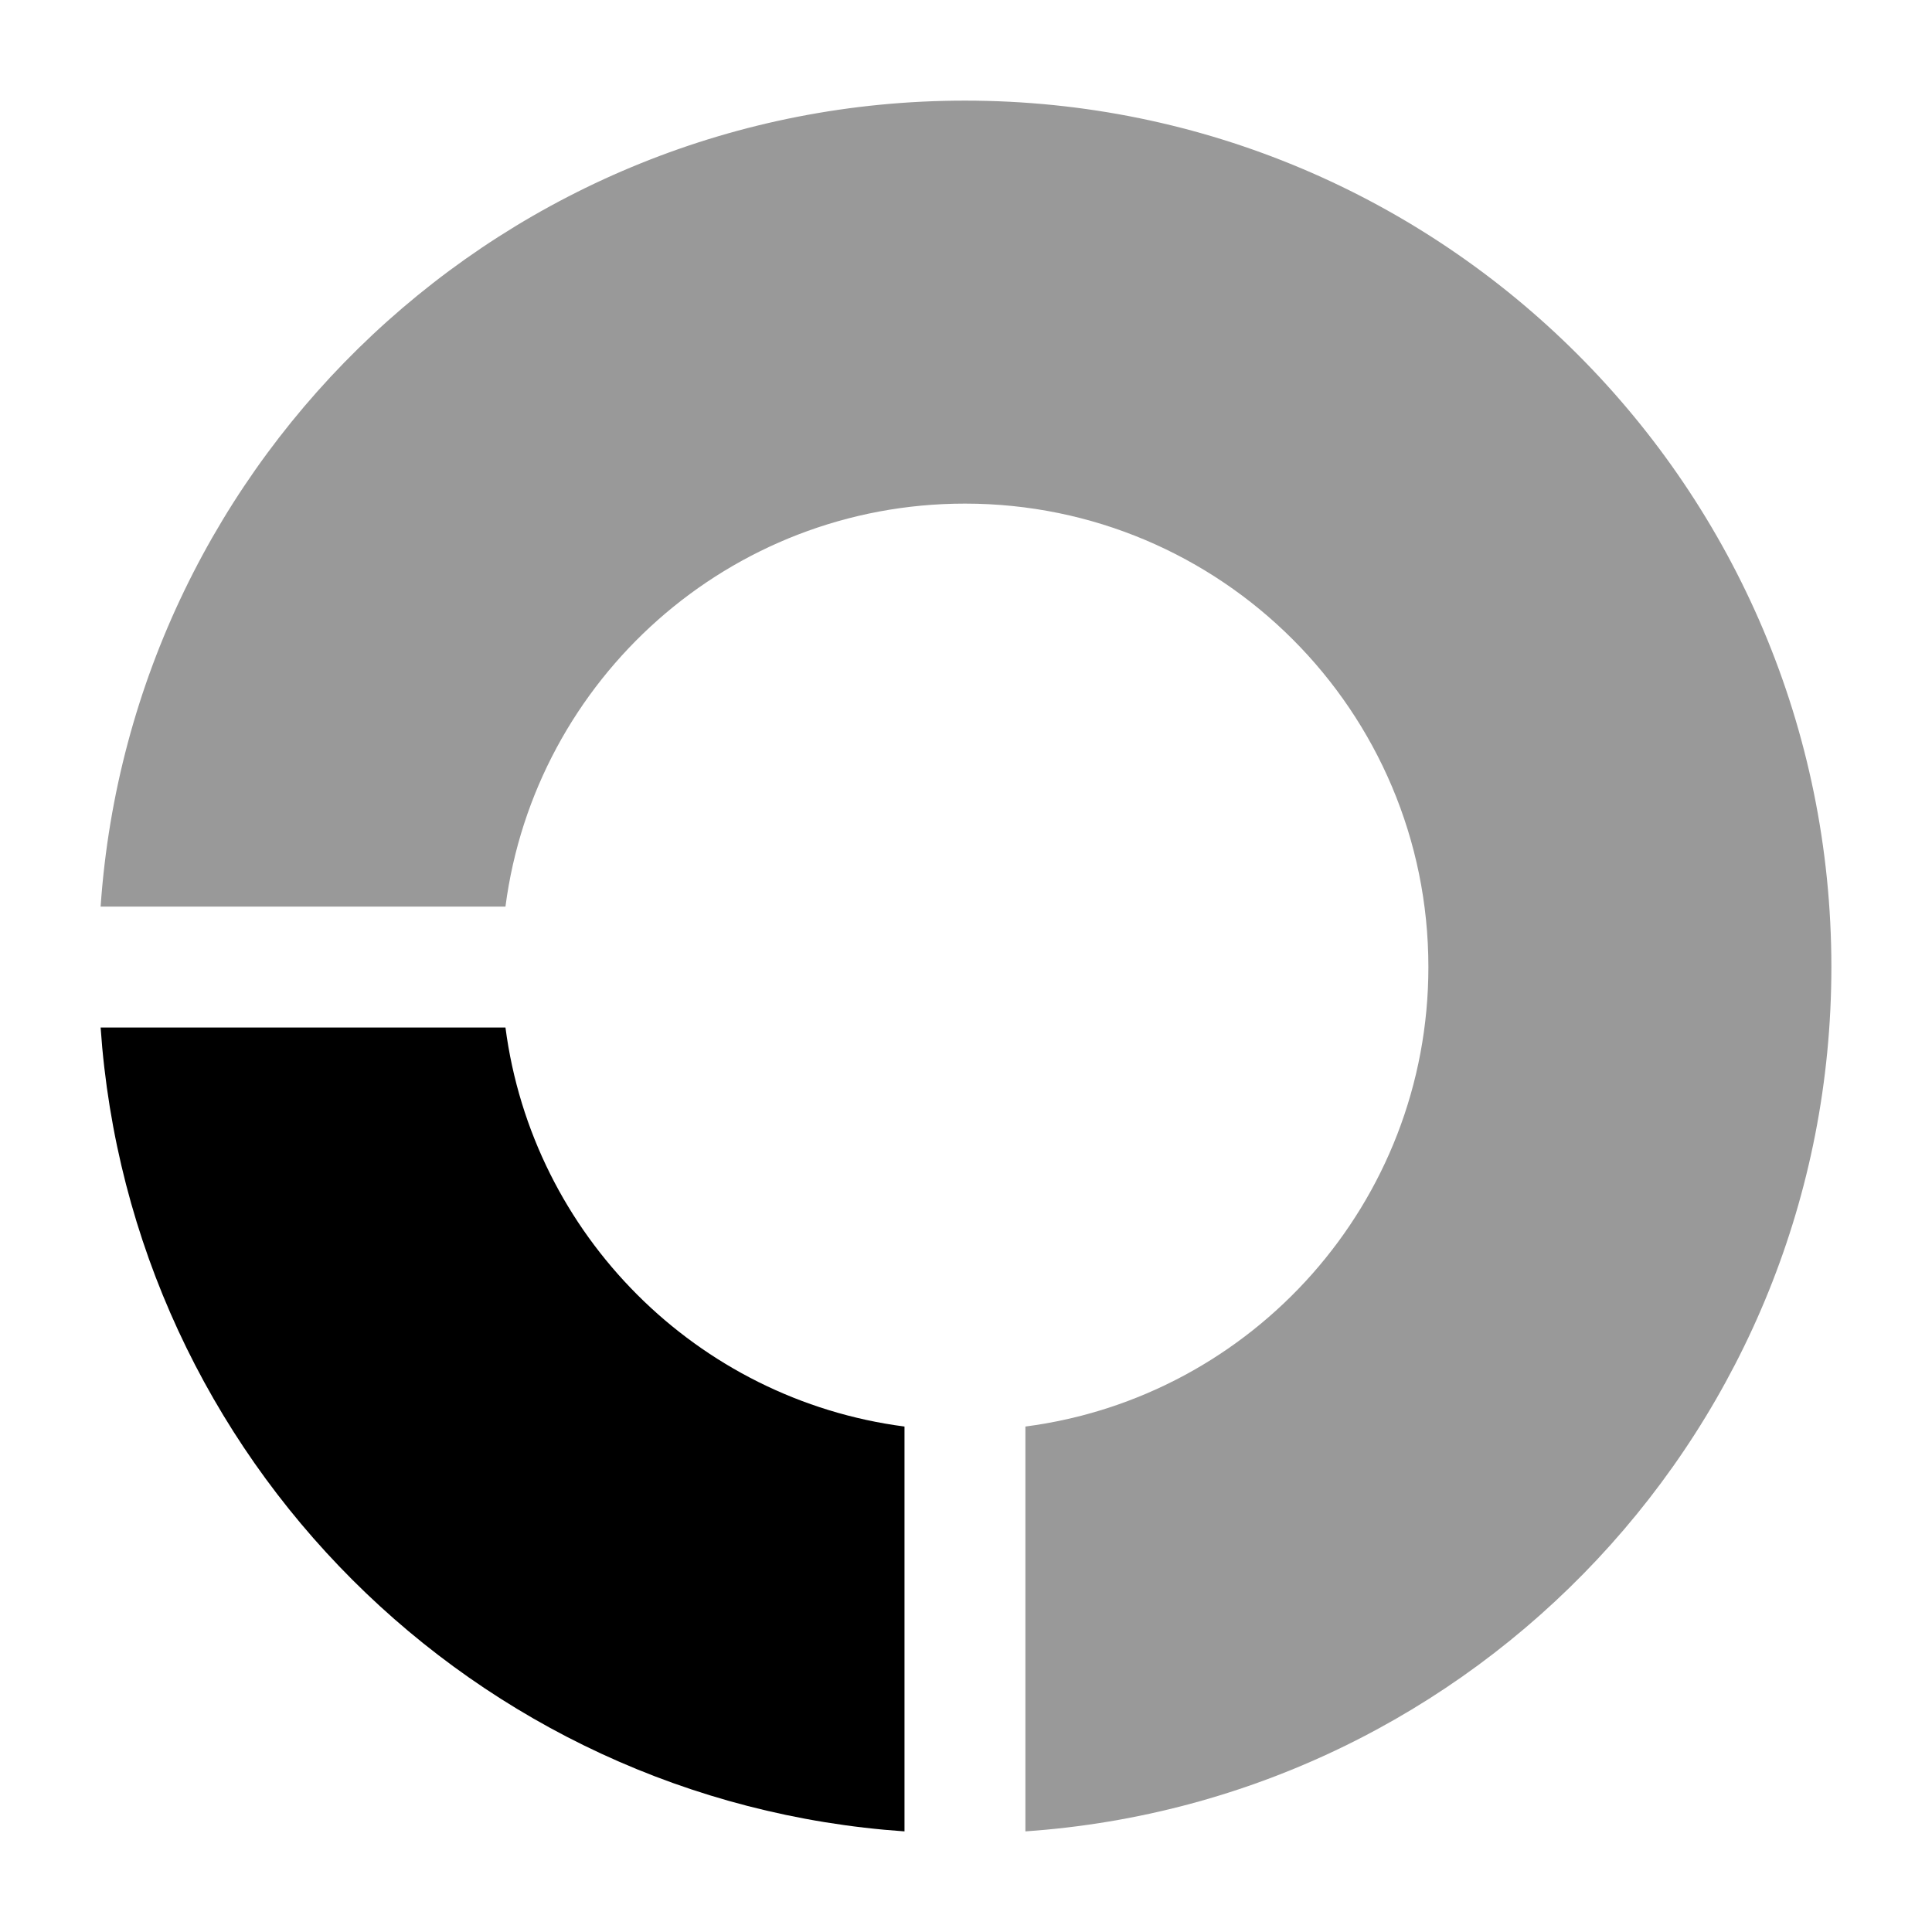 <svg width="24" height="24" viewBox="0 0 24 24" xmlns="http://www.w3.org/2000/svg">
<path opacity="0.4" d="M1.25 11.262C1.635 5.668 6.295 1.25 11.987 1.25C17.931 1.25 22.75 6.069 22.75 12.013C22.75 17.705 18.332 22.364 12.738 22.75V17.721C15.563 17.353 17.744 14.938 17.744 12.013C17.744 8.833 15.167 6.256 11.987 6.256C9.062 6.256 6.647 8.437 6.279 11.262H1.25Z" fill="currentColor"/>
<path d="M1.25 12.764C1.618 18.11 5.89 22.382 11.236 22.75V17.721C8.657 17.385 6.615 15.343 6.279 12.764H1.25Z" fill="currentColor"/>
</svg>
